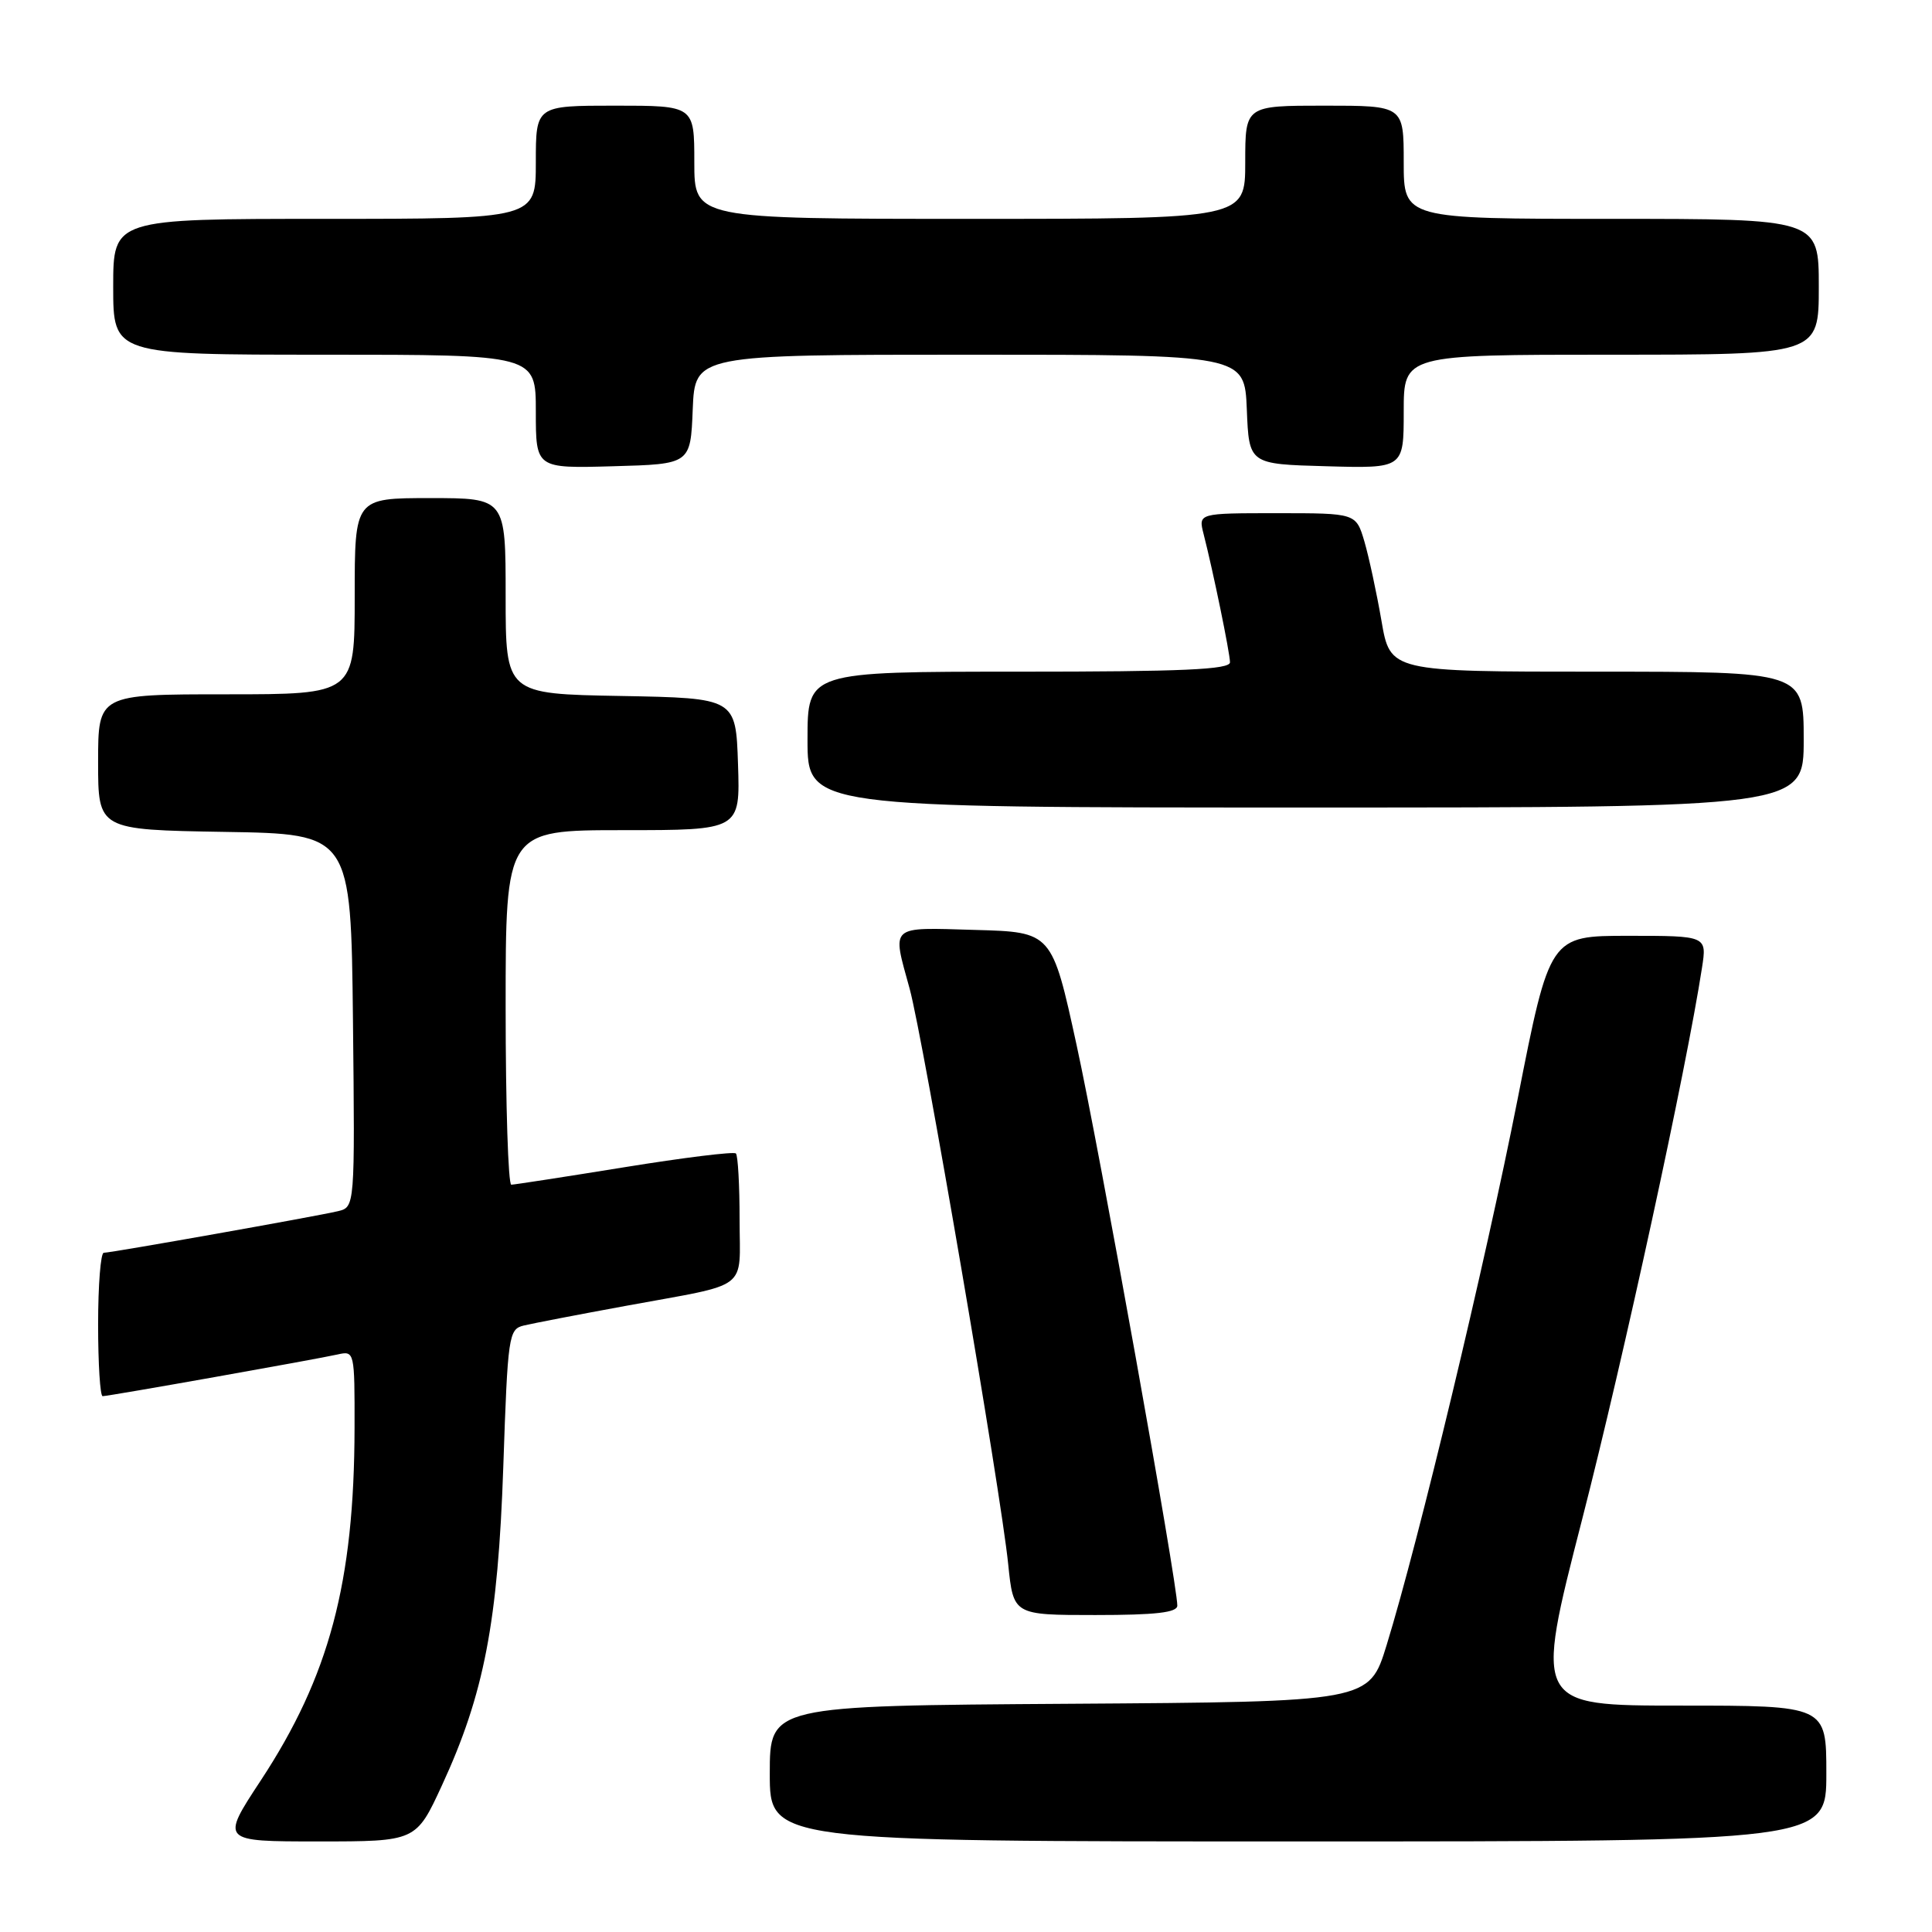 <?xml version="1.0" encoding="UTF-8" standalone="no"?>
<!DOCTYPE svg PUBLIC "-//W3C//DTD SVG 1.1//EN" "http://www.w3.org/Graphics/SVG/1.1/DTD/svg11.dtd" >
<svg xmlns="http://www.w3.org/2000/svg" xmlns:xlink="http://www.w3.org/1999/xlink" version="1.1" viewBox="0 0 256 256">
 <g >
 <path fill="currentColor"
d=" M 58.56 236.57 C 64.15 224.47 65.98 214.95 66.69 194.32 C 67.28 176.94 67.40 176.12 69.40 175.64 C 70.56 175.36 76.67 174.18 83.00 173.02 C 99.58 169.97 98.00 171.17 98.00 161.60 C 98.00 157.05 97.78 153.11 97.51 152.84 C 97.24 152.57 90.60 153.39 82.76 154.66 C 74.92 155.93 68.16 156.97 67.75 156.98 C 67.34 156.99 67.00 146.43 67.00 133.50 C 67.00 110.00 67.00 110.00 82.54 110.00 C 98.08 110.00 98.08 110.00 97.79 101.25 C 97.50 92.50 97.50 92.50 82.25 92.22 C 67.00 91.95 67.00 91.95 67.00 78.97 C 67.00 66.00 67.00 66.00 57.00 66.00 C 47.00 66.00 47.00 66.00 47.00 79.00 C 47.00 92.00 47.00 92.00 30.00 92.00 C 13.00 92.00 13.00 92.00 13.00 100.98 C 13.00 109.95 13.00 109.95 29.75 110.23 C 46.50 110.50 46.50 110.50 46.77 135.23 C 47.03 159.95 47.03 159.95 44.77 160.49 C 41.92 161.17 14.77 165.99 13.75 166.00 C 13.34 166.00 13.00 170.28 13.00 175.50 C 13.00 180.72 13.27 185.00 13.60 185.00 C 14.40 185.00 41.86 180.12 44.75 179.47 C 46.97 178.97 47.00 179.09 46.98 189.23 C 46.94 209.70 43.63 222.12 34.54 235.94 C 29.24 244.00 29.24 244.00 42.18 244.00 C 55.13 244.00 55.13 244.00 58.56 236.57 Z  M 242.00 235.00 C 242.00 226.00 242.00 226.00 222.65 226.00 C 203.30 226.00 203.30 226.00 209.66 201.25 C 215.15 179.87 223.45 141.70 225.52 128.25 C 226.18 124.00 226.18 124.00 215.76 124.00 C 205.35 124.00 205.35 124.00 201.09 145.65 C 196.78 167.50 187.99 204.16 183.73 218.00 C 181.42 225.50 181.42 225.50 141.71 225.76 C 102.00 226.02 102.00 226.02 102.00 235.01 C 102.00 244.00 102.00 244.00 172.00 244.00 C 242.00 244.00 242.00 244.00 242.00 235.00 Z  M 156.00 212.75 C 156.00 209.81 145.66 152.21 142.66 138.50 C 139.39 123.50 139.39 123.50 129.20 123.22 C 117.72 122.89 118.19 122.47 120.53 131.00 C 122.33 137.59 132.62 197.66 133.59 207.25 C 134.28 214.00 134.28 214.00 145.14 214.00 C 153.16 214.00 156.00 213.67 156.00 212.75 Z  M 239.00 98.00 C 239.00 89.00 239.00 89.00 211.60 89.00 C 184.21 89.00 184.21 89.00 183.05 82.25 C 182.41 78.54 181.39 73.81 180.79 71.75 C 179.68 68.00 179.68 68.00 169.23 68.00 C 158.78 68.00 158.78 68.00 159.48 70.75 C 160.75 75.71 162.96 86.47 162.98 87.75 C 163.00 88.72 156.74 89.00 135.00 89.00 C 107.00 89.00 107.00 89.00 107.00 98.00 C 107.00 107.00 107.00 107.00 173.00 107.00 C 239.00 107.00 239.00 107.00 239.00 98.00 Z  M 91.79 54.25 C 92.09 47.00 92.09 47.00 128.50 47.00 C 164.91 47.00 164.91 47.00 165.21 54.25 C 165.50 61.50 165.50 61.50 175.75 61.78 C 186.00 62.07 186.00 62.07 186.00 54.53 C 186.00 47.00 186.00 47.00 213.50 47.00 C 241.00 47.00 241.00 47.00 241.00 38.00 C 241.00 29.00 241.00 29.00 213.50 29.00 C 186.00 29.00 186.00 29.00 186.00 21.50 C 186.00 14.00 186.00 14.00 175.50 14.00 C 165.00 14.00 165.00 14.00 165.00 21.50 C 165.00 29.00 165.00 29.00 128.50 29.00 C 92.00 29.00 92.00 29.00 92.00 21.50 C 92.00 14.00 92.00 14.00 81.50 14.00 C 71.00 14.00 71.00 14.00 71.00 21.50 C 71.00 29.00 71.00 29.00 43.00 29.00 C 15.00 29.00 15.00 29.00 15.00 38.00 C 15.00 47.00 15.00 47.00 43.00 47.00 C 71.00 47.00 71.00 47.00 71.00 54.53 C 71.00 62.07 71.00 62.07 81.25 61.78 C 91.50 61.50 91.50 61.50 91.79 54.25 Z "/>
</g>
</svg>